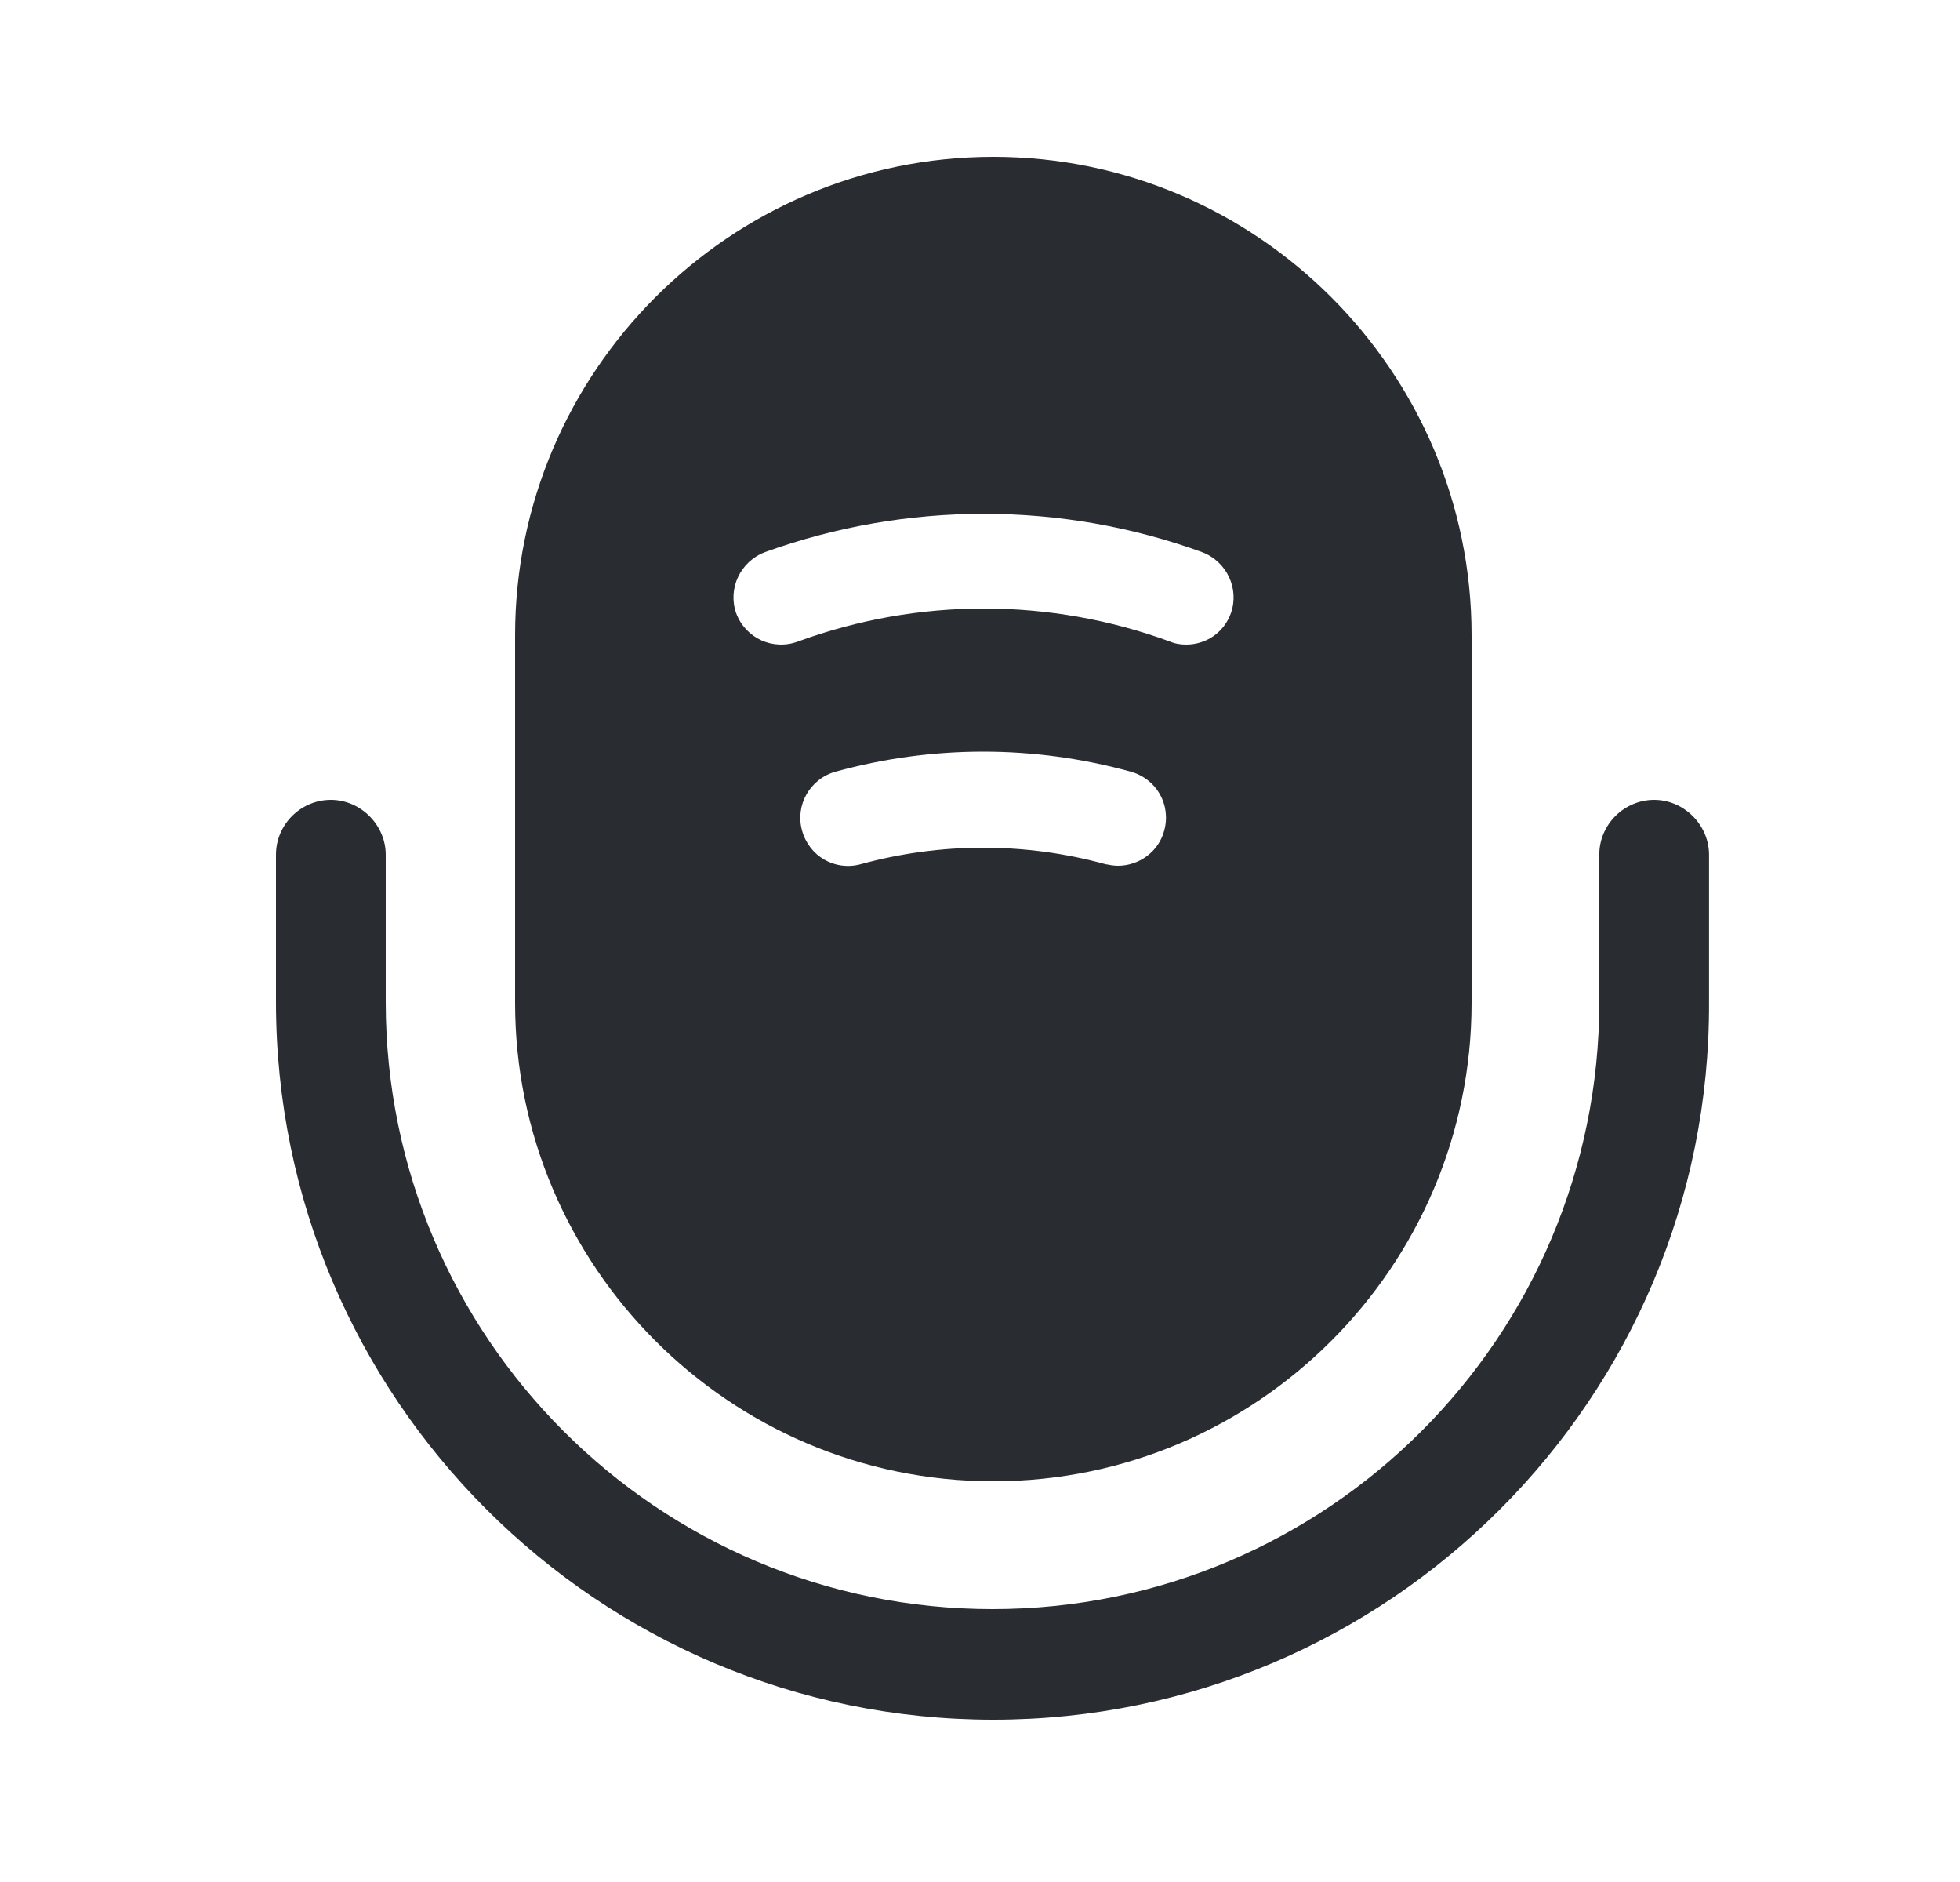 <svg width="25" height="24" viewBox="0 0 25 24" fill="none" xmlns="http://www.w3.org/2000/svg">
<path d="M12.669 21.93C7.63 21.93 3.52 17.83 3.52 12.78V10.9C3.52 10.51 3.84 10.2 4.22 10.2C4.6 10.2 4.92 10.52 4.92 10.9V12.78C4.92 17.05 8.39 20.52 12.659 20.52C16.93 20.52 20.399 17.05 20.399 12.78V10.9C20.399 10.51 20.72 10.2 21.099 10.2C21.48 10.2 21.799 10.52 21.799 10.9V12.78C21.82 17.83 17.709 21.93 12.669 21.93Z" fill="#292D32"/>
<path d="M12.67 2C9.31 2 6.57 4.74 6.57 8.1V12.79C6.57 16.15 9.31 18.89 12.67 18.89C16.03 18.89 18.77 16.15 18.77 12.79V8.1C18.77 4.74 16.03 2 12.67 2ZM14.85 10.59C14.78 10.86 14.53 11.04 14.26 11.04C14.21 11.04 14.15 11.03 14.1 11.02C13.08 10.74 12 10.74 10.98 11.02C10.65 11.11 10.32 10.92 10.23 10.59C10.14 10.27 10.33 9.93 10.66 9.84C11.89 9.5 13.19 9.5 14.42 9.84C14.75 9.93 14.94 10.26 14.85 10.59ZM15.7 7.82C15.61 8.07 15.38 8.22 15.13 8.22C15.06 8.22 14.99 8.21 14.92 8.18C13.39 7.62 11.71 7.62 10.18 8.18C9.86 8.3 9.51 8.14 9.39 7.82C9.28 7.51 9.44 7.16 9.76 7.04C11.56 6.39 13.54 6.39 15.33 7.04C15.65 7.16 15.81 7.51 15.7 7.82Z" fill="#292D32"/>
</svg>

